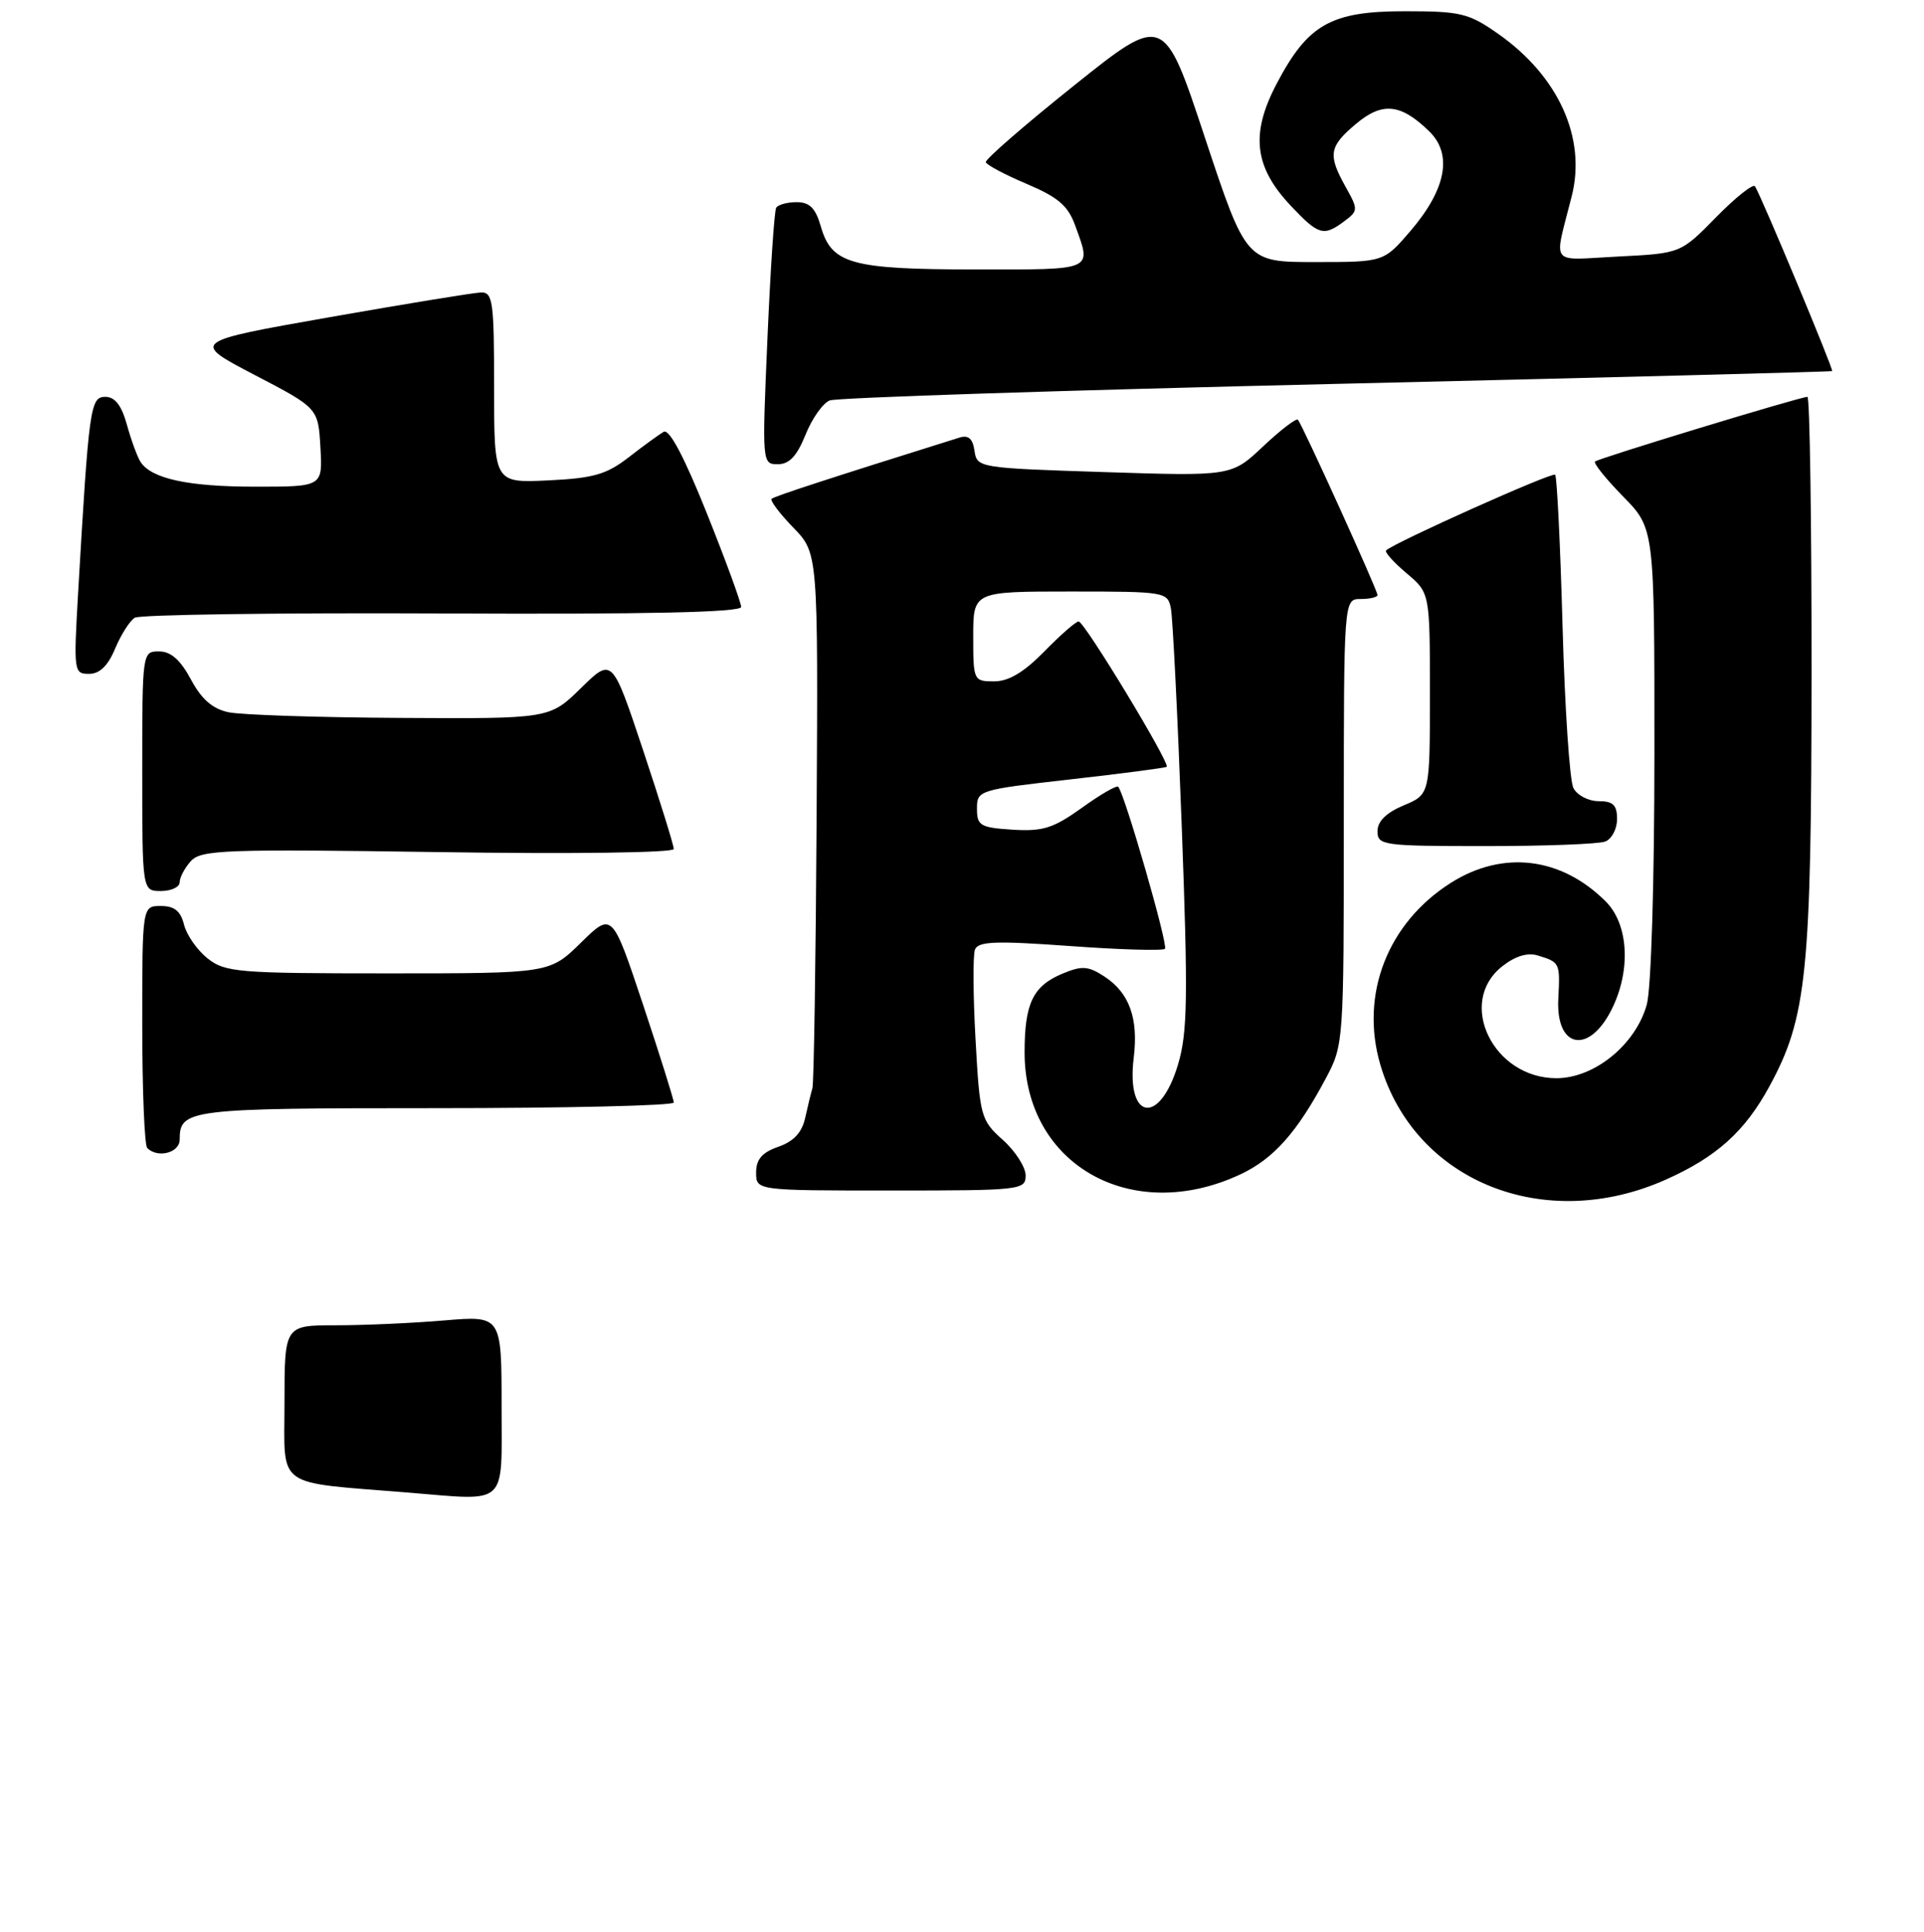 <?xml version="1.0" encoding="UTF-8" standalone="no"?>
<!DOCTYPE svg PUBLIC "-//W3C//DTD SVG 1.1//EN" "http://www.w3.org/Graphics/SVG/1.1/DTD/svg11.dtd" >
<svg xmlns="http://www.w3.org/2000/svg" xmlns:xlink="http://www.w3.org/1999/xlink" version="1.1" viewBox="0 0 257 258">
 <g >
 <path fill="currentColor"
d=" M 222.50 157.55 C 229.28 154.53 233.07 151.12 236.34 145.11 C 241.36 135.89 241.96 130.00 241.98 89.75 C 241.99 69.54 241.74 53.00 241.43 53.00 C 240.48 53.00 213.53 61.20 213.06 61.64 C 212.82 61.86 214.51 63.96 216.81 66.31 C 221.00 70.58 221.00 70.58 220.99 100.54 C 220.99 117.79 220.56 132.06 219.97 134.17 C 218.48 139.52 212.98 144.00 207.89 144.00 C 199.44 144.00 194.54 133.87 200.66 129.06 C 202.39 127.69 204.04 127.19 205.41 127.61 C 208.37 128.52 208.40 128.57 208.15 133.40 C 207.80 140.17 212.40 140.88 215.42 134.52 C 217.88 129.35 217.48 123.39 214.49 120.40 C 208.54 114.45 200.74 113.51 193.78 117.92 C 185.34 123.28 181.64 132.82 184.37 142.17 C 188.94 157.78 206.29 164.78 222.50 157.55 Z  M 165.67 156.85 C 170.12 154.77 173.25 151.25 177.11 144.00 C 179.48 139.54 179.50 139.21 179.50 109.75 C 179.50 80.00 179.50 80.00 181.75 80.00 C 182.99 80.00 184.00 79.76 184.00 79.47 C 184.00 78.82 173.94 56.67 173.37 56.06 C 173.14 55.82 171.06 57.42 168.73 59.61 C 164.50 63.60 164.50 63.60 147.50 63.05 C 130.72 62.51 130.50 62.47 130.17 60.21 C 129.94 58.59 129.36 58.07 128.17 58.44 C 111.11 63.78 103.42 66.28 103.07 66.62 C 102.83 66.84 104.13 68.57 105.96 70.46 C 109.28 73.88 109.28 73.88 109.08 109.03 C 108.97 128.35 108.71 144.69 108.52 145.33 C 108.33 145.97 107.89 147.77 107.55 149.31 C 107.12 151.26 106.01 152.45 103.96 153.16 C 101.79 153.92 101.00 154.83 101.00 156.60 C 101.00 159.00 101.00 159.00 119.00 159.00 C 136.38 159.00 137.00 158.93 137.00 156.99 C 137.00 155.88 135.63 153.74 133.95 152.24 C 131.01 149.60 130.88 149.13 130.31 138.85 C 129.98 132.99 129.95 127.58 130.23 126.83 C 130.66 125.72 132.96 125.63 142.93 126.35 C 149.62 126.84 155.33 127.00 155.61 126.72 C 156.07 126.26 150.25 106.08 149.37 105.08 C 149.16 104.85 146.98 106.11 144.51 107.89 C 140.70 110.62 139.30 111.06 135.26 110.81 C 130.93 110.53 130.50 110.27 130.50 108.00 C 130.50 105.54 130.71 105.48 143.00 104.09 C 149.88 103.31 155.65 102.56 155.84 102.41 C 156.36 102.01 144.85 83.00 144.08 83.00 C 143.71 83.00 141.65 84.80 139.50 87.00 C 136.78 89.78 134.74 91.00 132.80 91.00 C 130.05 91.00 130.00 90.90 130.00 85.00 C 130.00 79.00 130.00 79.00 142.98 79.00 C 155.65 79.00 155.97 79.05 156.40 81.25 C 156.65 82.49 157.30 95.57 157.85 110.32 C 158.70 133.16 158.63 137.87 157.37 142.12 C 154.93 150.35 150.40 149.69 151.44 141.26 C 152.08 136.01 150.86 132.61 147.54 130.43 C 145.37 129.01 144.53 128.95 141.96 130.02 C 137.98 131.67 136.86 133.98 136.86 140.55 C 136.86 155.56 151.15 163.64 165.67 156.85 Z  M 24.00 152.20 C 24.00 148.14 25.17 148.00 58.20 148.00 C 75.69 148.00 90.00 147.66 90.00 147.25 C 90.00 146.84 88.15 140.95 85.89 134.16 C 81.77 121.81 81.77 121.81 77.60 125.90 C 73.42 130.00 73.42 130.00 51.85 130.00 C 31.84 130.00 30.09 129.86 27.75 128.02 C 26.36 126.92 24.94 124.90 24.59 123.52 C 24.13 121.67 23.30 121.00 21.48 121.00 C 19.00 121.00 19.00 121.00 19.00 136.83 C 19.00 145.54 19.30 152.97 19.67 153.33 C 21.07 154.73 24.00 153.96 24.00 152.20 Z  M 24.00 117.83 C 24.00 117.18 24.68 115.91 25.50 115.00 C 26.86 113.50 30.06 113.38 58.50 113.80 C 76.40 114.07 90.00 113.89 90.00 113.39 C 90.00 112.90 88.15 106.95 85.89 100.16 C 81.77 87.81 81.77 87.81 77.60 91.90 C 73.42 96.00 73.42 96.00 53.46 95.88 C 42.48 95.82 32.15 95.48 30.50 95.12 C 28.39 94.67 26.91 93.38 25.50 90.74 C 24.10 88.13 22.82 87.00 21.25 87.00 C 19.01 87.00 19.00 87.07 19.00 103.00 C 19.00 119.00 19.00 119.00 21.50 119.00 C 22.88 119.00 24.00 118.47 24.00 117.83 Z  M 214.42 112.39 C 215.29 112.06 216.00 110.71 216.00 109.39 C 216.00 107.52 215.47 107.00 213.54 107.00 C 212.18 107.00 210.66 106.21 210.17 105.25 C 209.67 104.29 209.02 94.58 208.72 83.67 C 208.42 72.76 207.97 63.64 207.73 63.40 C 207.34 63.01 186.17 72.50 185.15 73.51 C 184.93 73.74 186.16 75.10 187.87 76.55 C 191.00 79.18 191.00 79.18 191.00 92.64 C 191.00 106.10 191.00 106.10 187.50 107.56 C 185.17 108.54 184.00 109.69 184.00 111.01 C 184.00 112.90 184.70 113.00 198.42 113.00 C 206.35 113.00 213.55 112.73 214.42 112.39 Z  M 15.38 86.62 C 16.16 84.76 17.34 82.91 18.00 82.50 C 18.67 82.09 37.17 81.83 59.11 81.93 C 86.46 82.06 99.00 81.78 99.00 81.06 C 99.00 80.48 96.93 74.83 94.40 68.51 C 91.39 61.00 89.40 57.24 88.65 57.67 C 88.02 58.04 85.91 59.57 83.97 61.08 C 81.01 63.37 79.27 63.87 73.22 64.16 C 66.00 64.50 66.00 64.50 66.00 51.75 C 66.00 40.25 65.83 39.01 64.25 39.06 C 63.29 39.09 54.17 40.58 44.00 42.37 C 25.50 45.63 25.50 45.63 34.00 50.07 C 42.50 54.50 42.50 54.50 42.80 59.75 C 43.10 65.00 43.10 65.00 34.12 65.00 C 25.15 65.00 20.23 63.94 18.77 61.69 C 18.35 61.03 17.53 58.81 16.96 56.75 C 16.24 54.14 15.36 53.00 14.07 53.00 C 12.06 53.00 11.88 54.31 10.43 79.25 C 9.83 89.68 9.87 90.00 11.89 90.00 C 13.31 90.00 14.42 88.93 15.38 86.62 Z  M 107.59 58.08 C 108.45 55.92 109.91 53.85 110.83 53.48 C 111.75 53.11 142.20 52.12 178.50 51.27 C 214.80 50.42 244.60 49.65 244.73 49.56 C 244.95 49.39 235.33 26.34 234.43 24.89 C 234.19 24.49 231.85 26.34 229.24 29.00 C 224.50 33.84 224.50 33.84 216.16 34.26 C 206.79 34.73 207.55 35.72 209.95 26.18 C 211.91 18.42 208.17 10.18 200.15 4.54 C 196.19 1.76 195.14 1.50 187.66 1.50 C 177.75 1.50 174.69 3.24 170.49 11.26 C 167.02 17.90 167.54 22.31 172.41 27.47 C 176.13 31.42 176.80 31.61 179.56 29.55 C 181.43 28.15 181.44 27.99 179.75 24.97 C 177.35 20.67 177.52 19.58 181.11 16.56 C 184.64 13.59 187.07 13.82 190.88 17.51 C 194.06 20.58 193.20 25.24 188.41 30.84 C 184.84 35.00 184.84 35.00 175.65 35.00 C 166.46 35.00 166.46 35.00 160.96 18.42 C 155.47 1.83 155.47 1.83 143.48 11.41 C 136.89 16.68 131.58 21.29 131.68 21.66 C 131.78 22.03 134.24 23.33 137.14 24.56 C 141.34 26.34 142.67 27.47 143.63 30.15 C 145.82 36.20 146.28 36.00 130.25 35.99 C 113.66 35.97 111.08 35.25 109.64 30.24 C 108.94 27.80 108.15 27.00 106.41 27.00 C 105.15 27.00 103.92 27.34 103.68 27.75 C 103.43 28.16 102.91 36.04 102.51 45.25 C 101.79 61.86 101.80 62.00 103.90 62.00 C 105.43 62.00 106.45 60.91 107.59 58.08 Z  M 54.50 199.34 C 36.54 197.88 38.00 198.93 38.00 187.42 C 38.00 177.00 38.00 177.00 44.85 177.00 C 48.62 177.00 55.14 176.71 59.35 176.35 C 67.00 175.71 67.00 175.71 67.00 187.85 C 67.00 201.35 67.99 200.44 54.50 199.34 Z "/>
</g>
</svg>